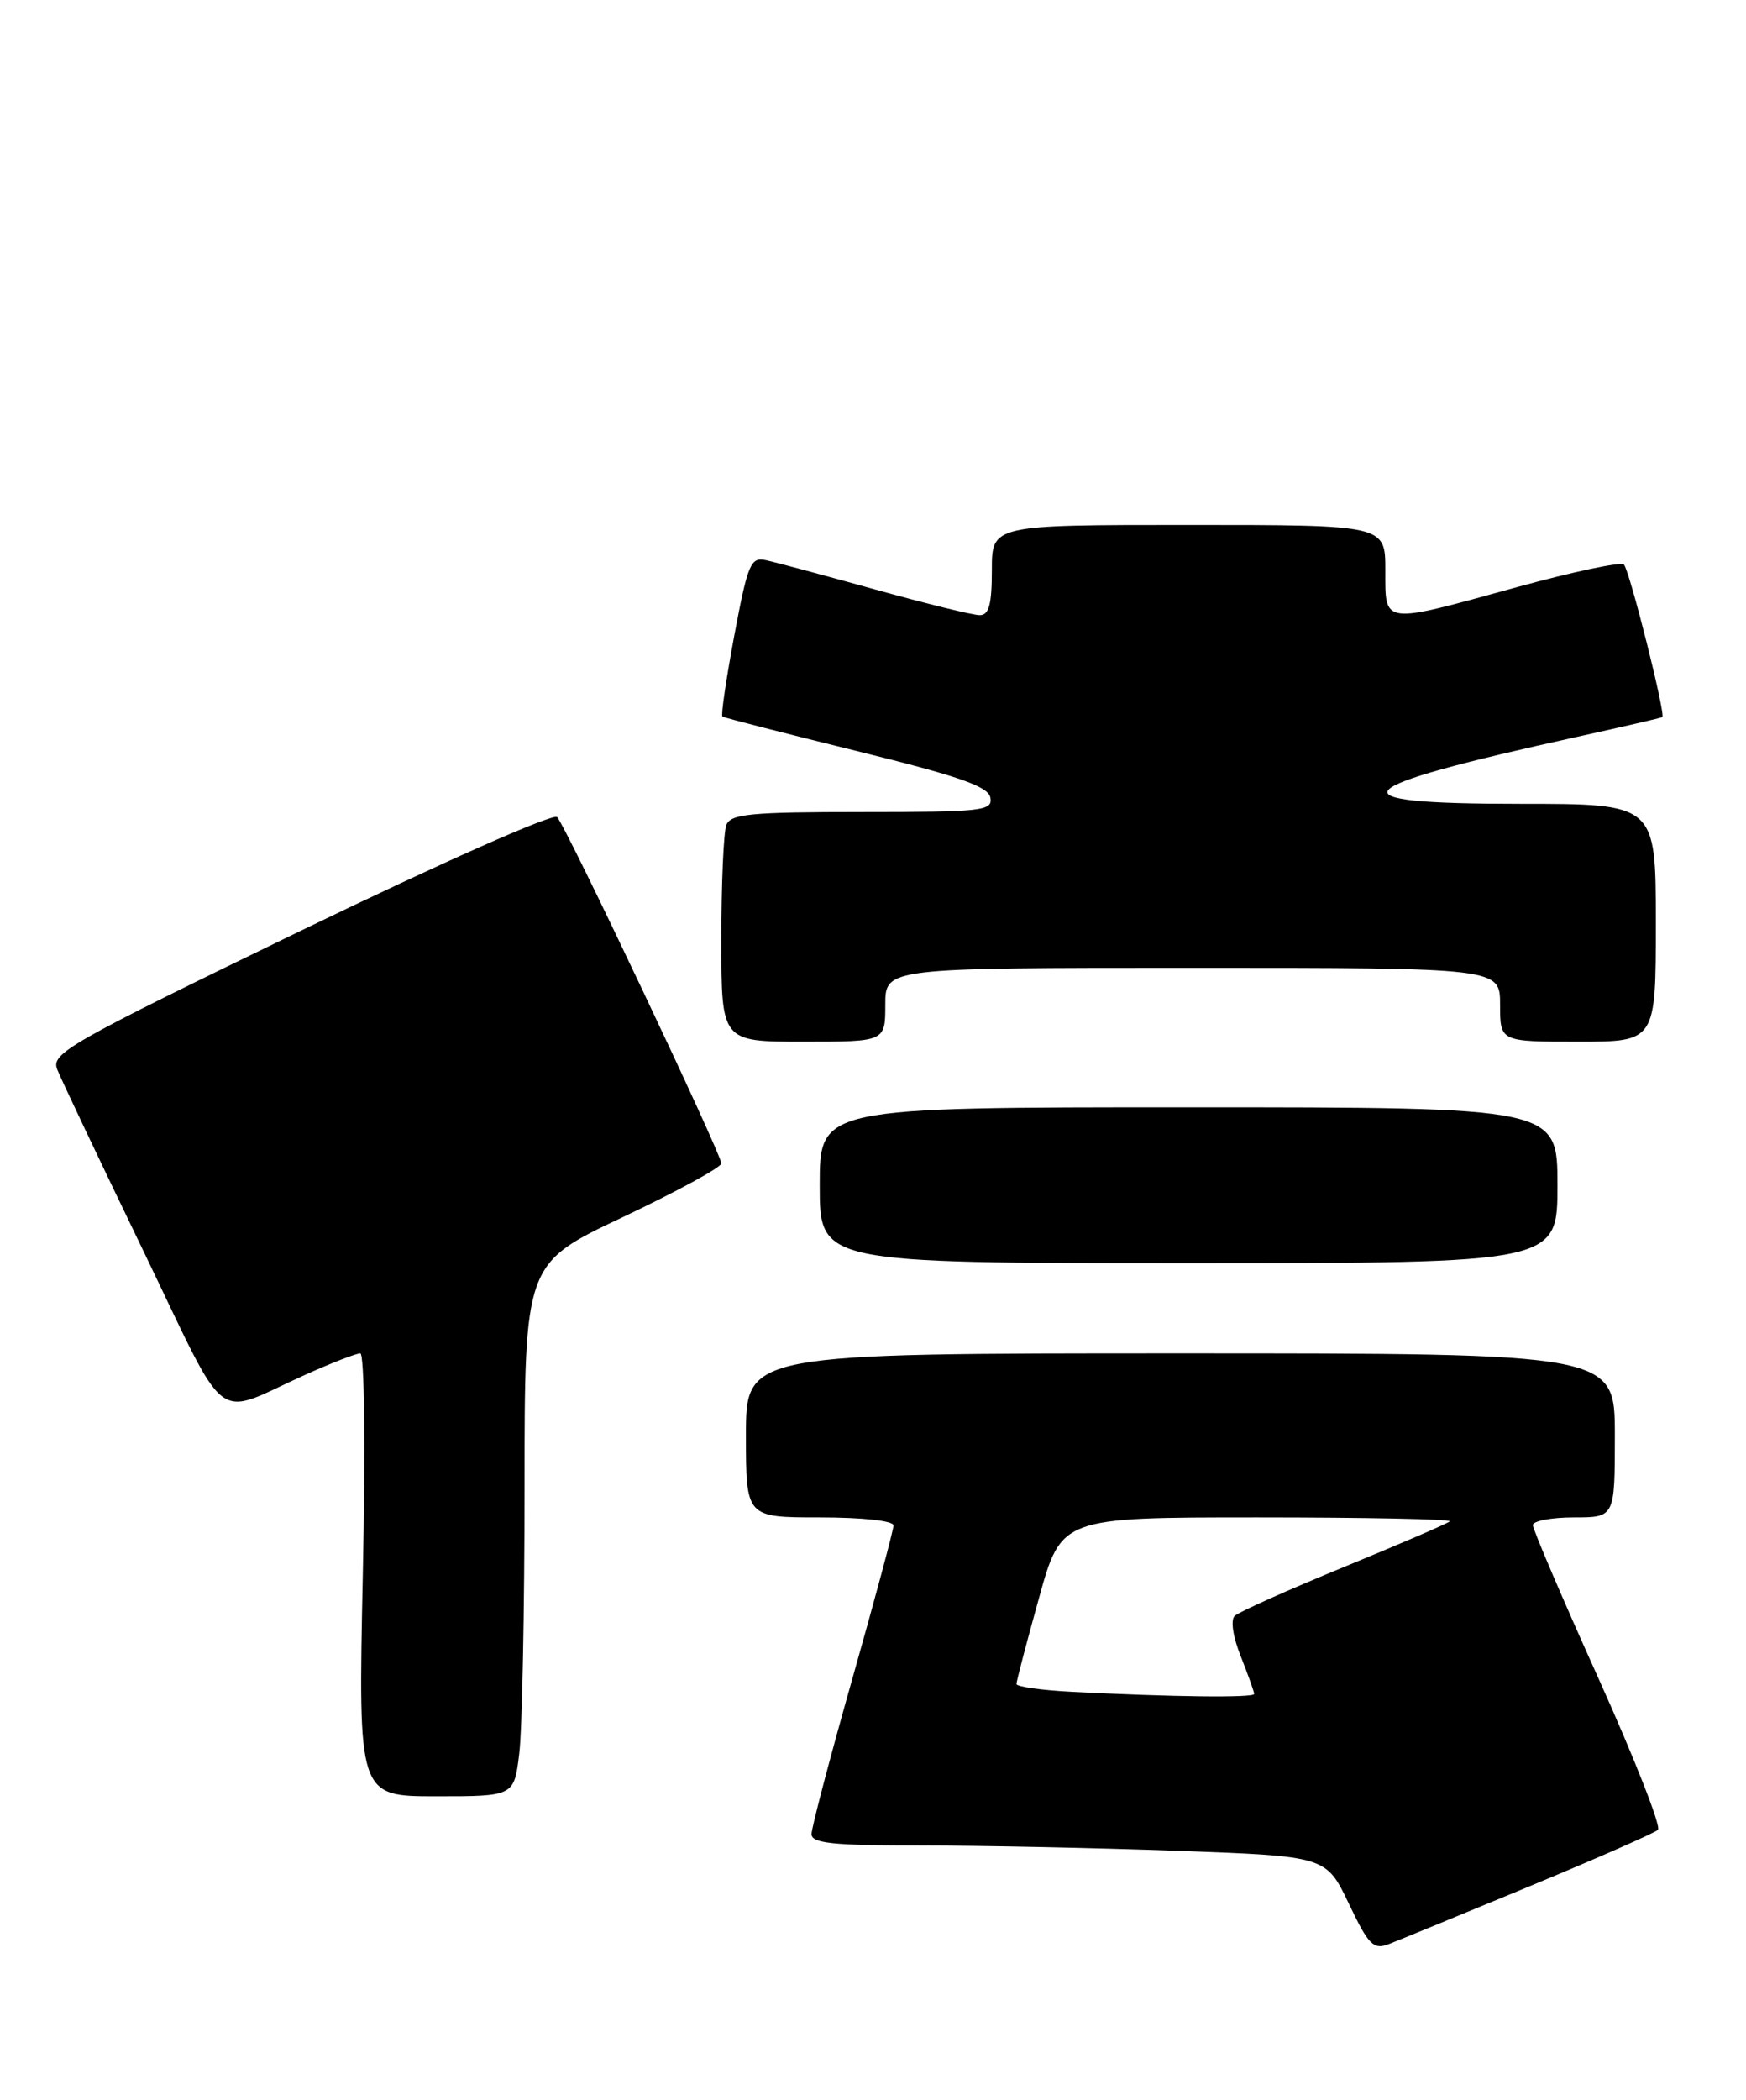 <?xml version="1.0" encoding="UTF-8" standalone="no"?>
<!DOCTYPE svg PUBLIC "-//W3C//DTD SVG 1.1//EN" "http://www.w3.org/Graphics/SVG/1.1/DTD/svg11.dtd" >
<svg xmlns="http://www.w3.org/2000/svg" xmlns:xlink="http://www.w3.org/1999/xlink" version="1.1" viewBox="0 0 213 256">
 <g >
 <path fill="currentColor"
d=" M 186.50 230.01 C 194.75 226.59 201.84 223.48 202.26 223.09 C 202.67 222.70 199.41 214.40 195.01 204.64 C 190.60 194.88 187.00 186.46 187.00 185.94 C 187.00 185.43 189.25 185.00 192.00 185.00 C 197.00 185.00 197.00 185.00 197.00 175.00 C 197.00 165.00 197.00 165.00 144.00 165.00 C 91.00 165.00 91.00 165.00 91.00 175.00 C 91.00 185.00 91.00 185.00 100.00 185.00 C 105.24 185.00 109.00 185.41 109.00 185.98 C 109.00 186.53 106.75 194.90 104.00 204.60 C 101.25 214.30 99.00 222.85 99.00 223.61 C 99.00 224.73 101.64 225.00 112.34 225.00 C 119.68 225.00 133.80 225.29 143.73 225.65 C 161.78 226.31 161.78 226.31 164.54 232.07 C 166.95 237.13 167.55 237.74 169.40 237.03 C 170.55 236.59 178.25 233.42 186.50 230.01 Z  M 63.35 213.75 C 63.70 210.86 63.99 196.25 63.99 181.28 C 64.00 154.05 64.00 154.05 76.00 148.38 C 82.60 145.25 88.00 142.31 88.00 141.84 C 88.00 140.71 69.05 100.75 67.97 99.62 C 67.50 99.12 53.88 105.16 36.64 113.50 C 8.31 127.23 6.21 128.42 6.98 130.38 C 7.44 131.55 12.11 141.38 17.36 152.24 C 28.14 174.55 25.79 172.74 37.28 167.59 C 40.46 166.16 43.46 165.00 43.95 165.00 C 44.46 165.00 44.59 176.50 44.26 192.00 C 43.69 219.00 43.69 219.00 53.21 219.00 C 62.72 219.00 62.72 219.00 63.35 213.75 Z  M 190.00 144.50 C 190.00 135.00 190.00 135.00 145.00 135.00 C 100.00 135.00 100.00 135.00 100.00 144.50 C 100.00 154.00 100.00 154.00 145.00 154.00 C 190.00 154.00 190.00 154.00 190.00 144.50 Z  M 108.00 122.50 C 108.00 118.00 108.00 118.00 145.50 118.00 C 183.00 118.00 183.00 118.00 183.00 122.50 C 183.00 127.00 183.00 127.00 192.50 127.00 C 202.00 127.00 202.00 127.00 202.00 112.50 C 202.00 98.00 202.00 98.00 185.42 98.00 C 162.07 98.00 163.66 96.16 192.50 89.81 C 198.00 88.60 202.63 87.53 202.79 87.43 C 203.23 87.16 198.81 69.60 198.11 68.83 C 197.78 68.46 191.91 69.70 185.07 71.58 C 168.45 76.15 169.00 76.23 169.00 69.50 C 169.00 64.00 169.00 64.00 145.00 64.00 C 121.00 64.00 121.00 64.00 121.00 69.50 C 121.00 73.69 120.65 75.00 119.52 75.00 C 118.70 75.00 112.96 73.59 106.77 71.87 C 100.57 70.15 94.58 68.54 93.45 68.30 C 91.58 67.88 91.23 68.70 89.58 77.47 C 88.59 82.77 87.93 87.22 88.13 87.36 C 88.34 87.51 95.70 89.39 104.50 91.56 C 117.05 94.65 120.57 95.88 120.82 97.25 C 121.12 98.86 119.84 99.00 105.18 99.00 C 91.54 99.00 89.13 99.23 88.61 100.58 C 88.27 101.45 88.00 107.75 88.00 114.58 C 88.00 127.00 88.00 127.00 98.00 127.00 C 108.00 127.00 108.00 127.00 108.00 122.50 Z  M 130.75 206.26 C 127.04 206.07 124.00 205.64 124.00 205.31 C 124.00 204.98 125.23 200.28 126.74 194.86 C 129.47 185.00 129.47 185.00 153.40 185.00 C 166.56 185.00 177.12 185.21 176.86 185.48 C 176.60 185.74 170.78 188.24 163.94 191.05 C 157.10 193.85 151.10 196.54 150.62 197.01 C 150.10 197.51 150.42 199.60 151.37 201.95 C 152.26 204.20 153.00 206.26 153.00 206.52 C 153.00 207.01 142.94 206.89 130.75 206.26 Z "/>
</g>
</svg>